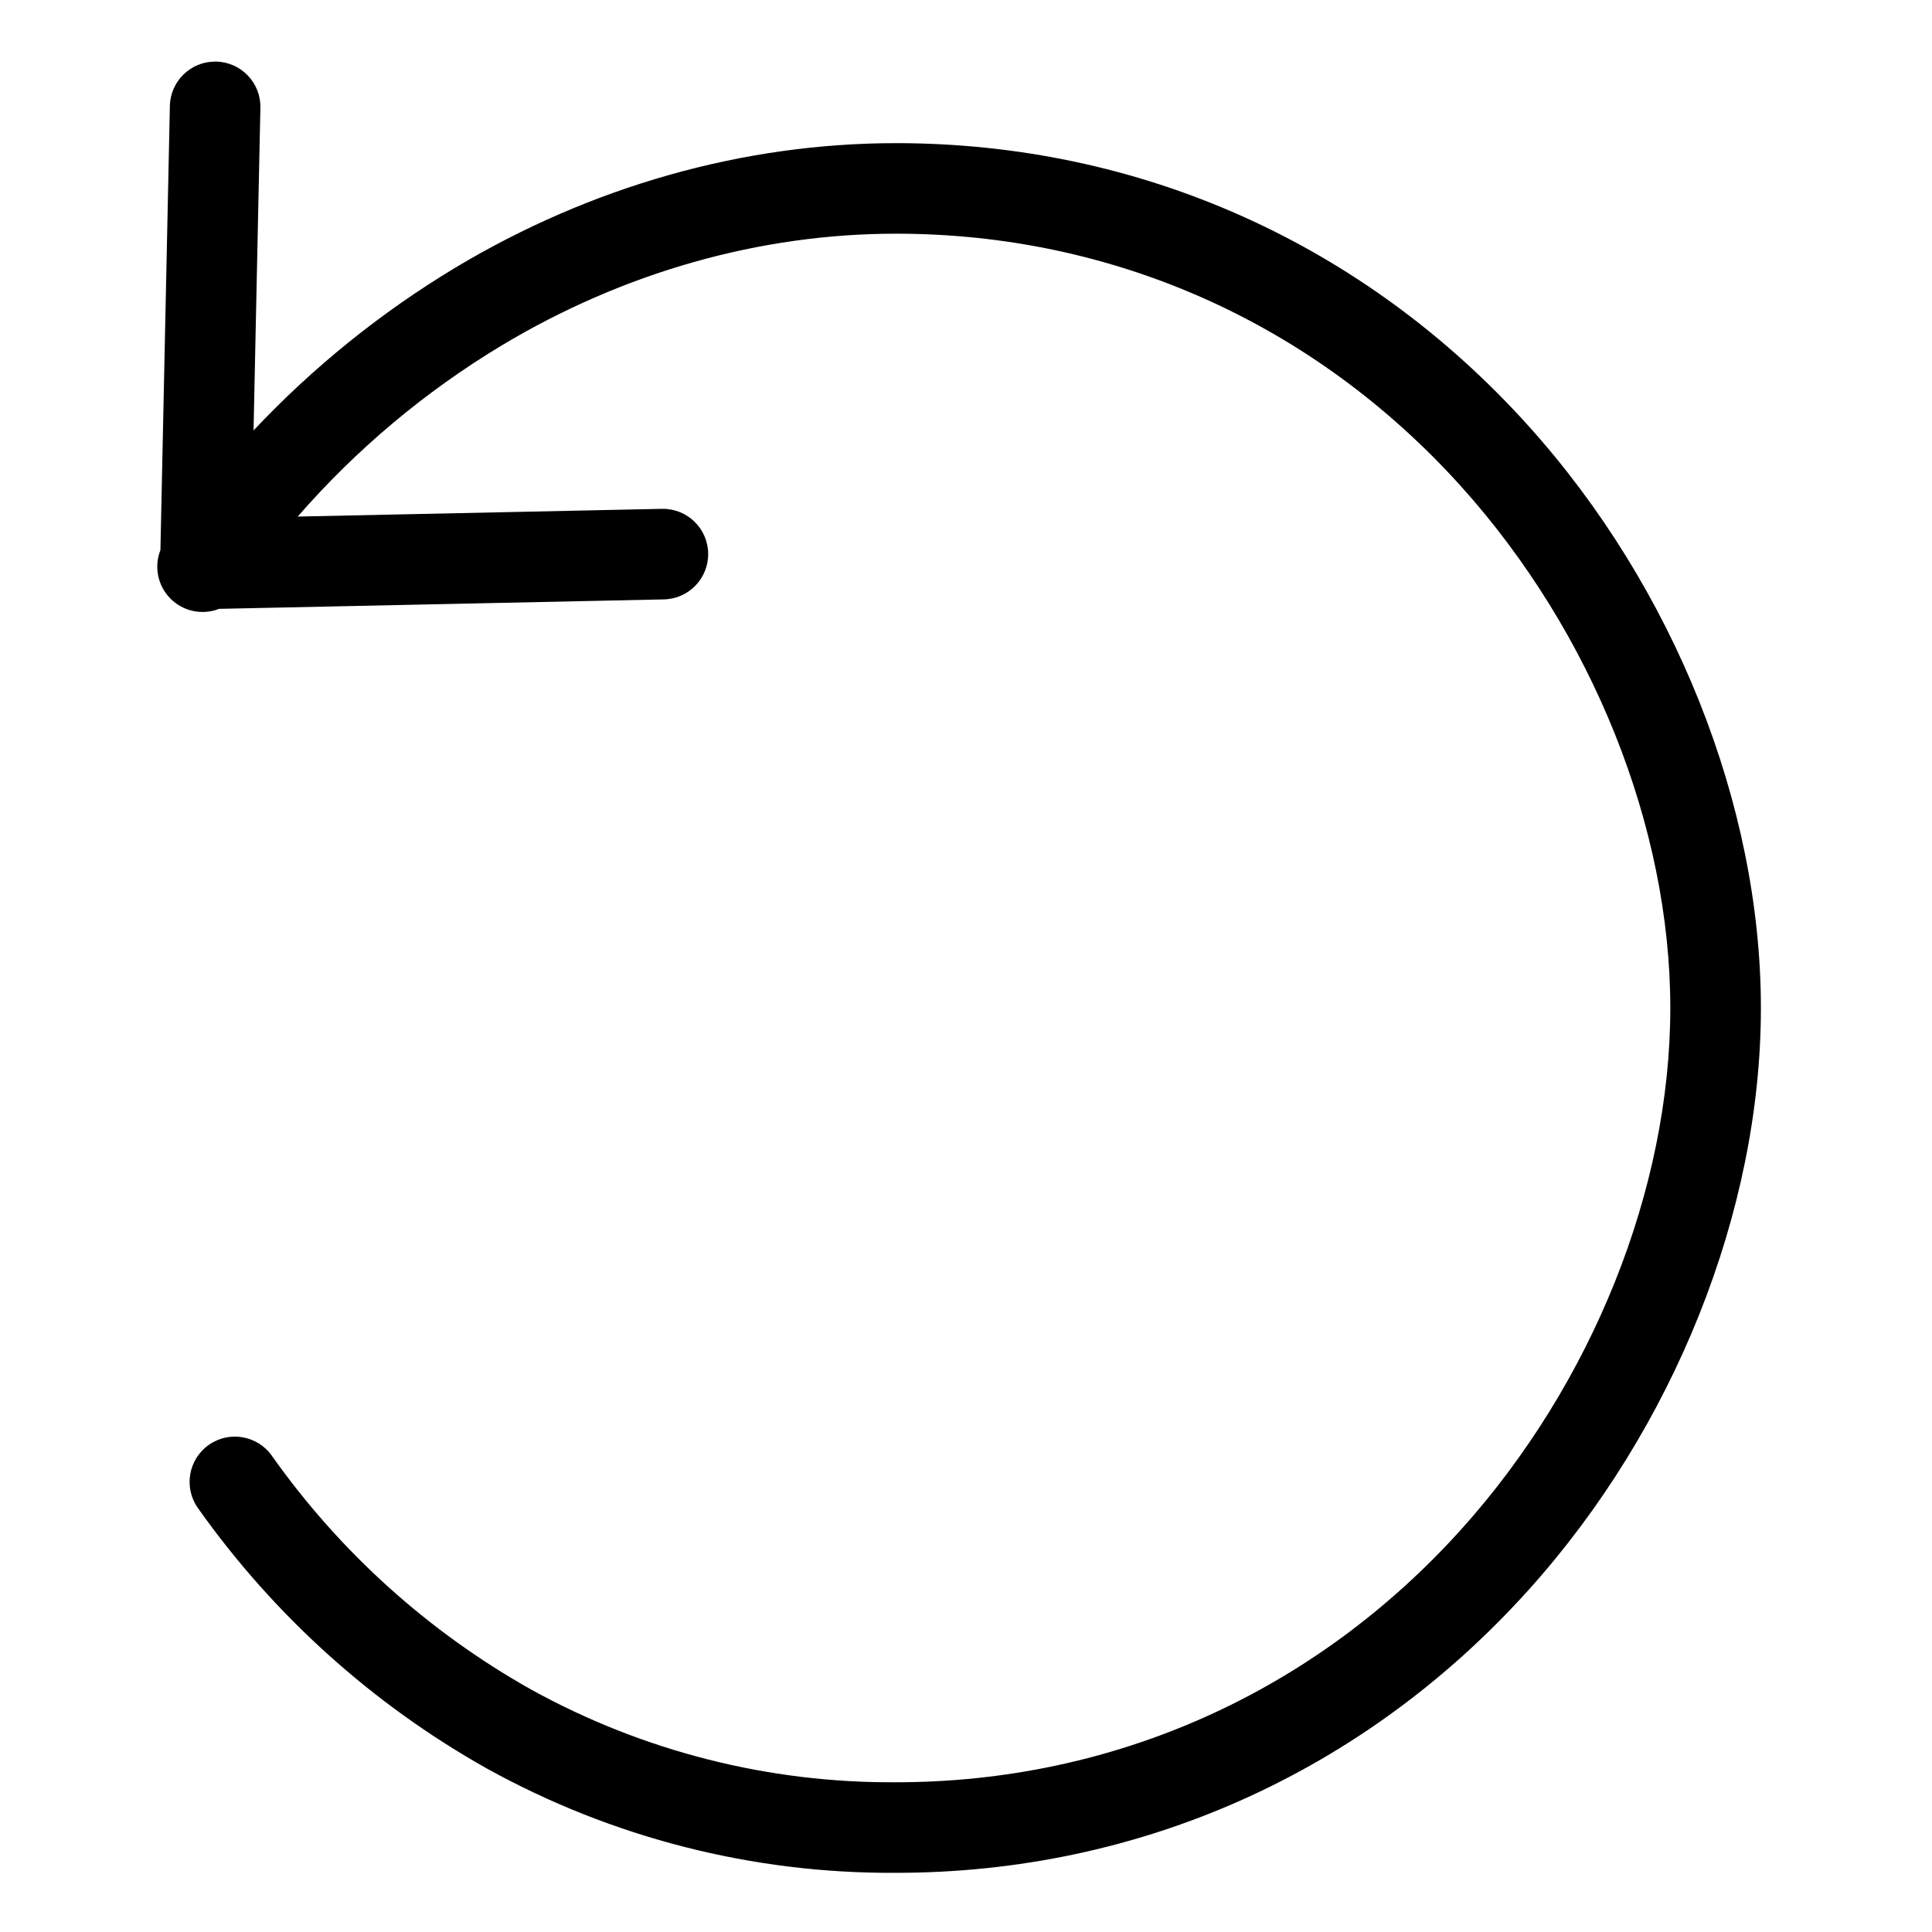 <svg height="533pt" viewBox="-45 -17 533 533.333" width="533pt" xmlns="http://www.w3.org/2000/svg"><path d="m202.188 22.516c-42.113 0-84.203 11.898-121.727 34.414-20.508 12.352-39.23 27.453-55.637 44.895l1.891-89.062c.152-6.898-5.32-12.617-12.227-12.762h-.273c-6.797.004-12.344 5.438-12.488 12.234l-2.609 122.621c-1.82 4.629-.723 9.895 2.789 13.414 3.512 3.516 8.773 4.621 13.402 2.805l122.652-2.609c6.902-.074 12.441-5.727 12.367-12.633-.074-6.898-5.727-12.441-12.633-12.367h-.27l-100.406 2.133c16.184-18.586 35.184-34.527 56.301-47.238 33.637-20.188 71.285-30.852 108.867-30.852 60.098 0 115.512 24.801 156.039 69.824 36.133 40.148 57.699 93.945 57.699 143.914 0 49.973-21.566 103.77-57.699 143.918-40.527 45.031-95.941 69.832-156.039 69.832-35.234.242-69.941-8.578-100.781-25.625-28.305-15.914-52.719-37.926-71.473-64.434-3.945-5.664-11.738-7.059-17.402-3.113-5.664 3.945-7.062 11.738-3.117 17.402.055.07.105.141.152.215 20.93 29.539 48.156 54.066 79.723 71.789 34.543 19.117 73.422 29.02 112.898 28.766 67.281 0 129.297-27.734 174.621-78.102 40.152-44.613 64.125-104.66 64.125-160.637 0-55.98-23.969-116.031-64.125-160.645-45.324-50.363-107.34-78.098-174.621-78.098zm0 0"/></svg>